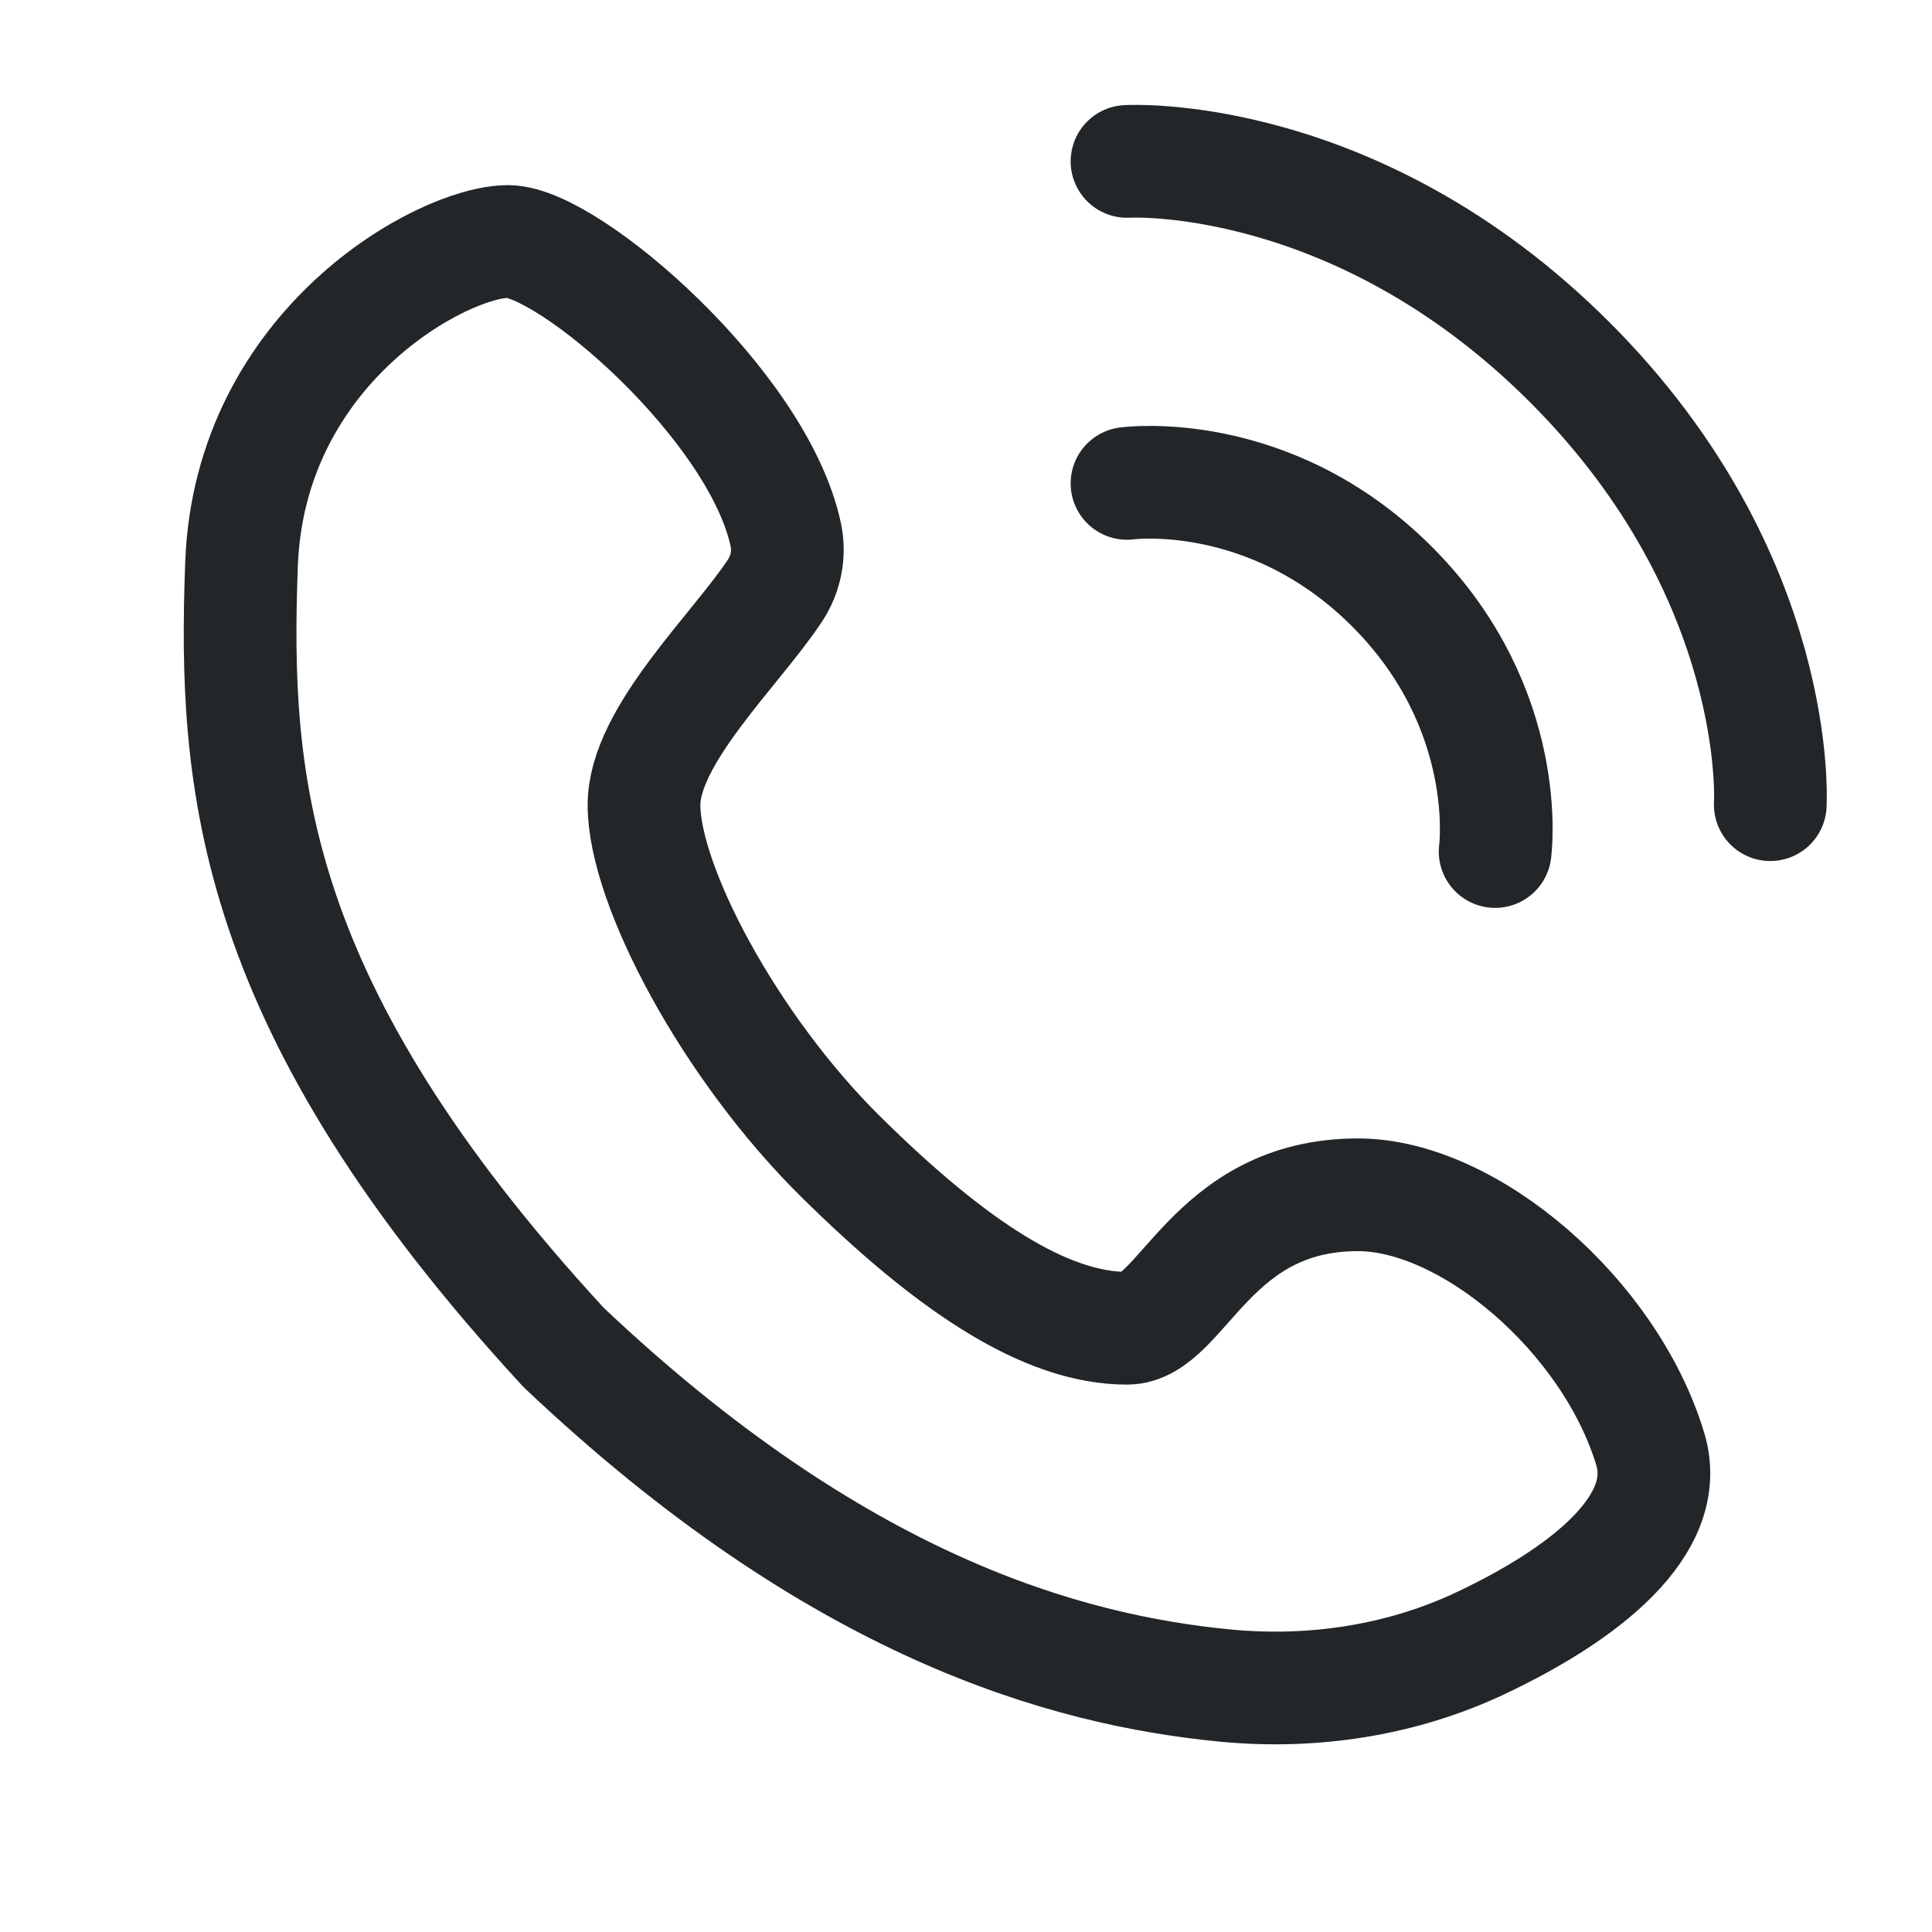 <svg width="24" height="24" viewBox="0 0 24 24" fill="none" xmlns="http://www.w3.org/2000/svg">
<path d="M9.626 7.338C9.137 8.077 8 9.139 8 10C8 10.997 9.063 13.005 10.443 14.368C11.823 15.732 12.99 16.5 14 16.5C14.687 16.5 15.033 14.842 16.869 14.842C18.246 14.842 20 16.342 20.5 18C20.787 18.951 19.664 19.809 18.405 20.406C17.418 20.875 16.311 21.043 15.223 20.939C13.237 20.747 10.405 19.962 7 16.737C3.098 12.5 2.901 9.724 3 7.014C3.098 4.303 5.5 3 6.312 3C7.064 3 9.424 5.038 9.762 6.647C9.812 6.886 9.761 7.134 9.626 7.338Z" stroke="#222628" stroke-width="1.4" stroke-linecap="round" stroke-linejoin="round"/>
<path d="M14 6.005C14 6.005 15.767 5.762 17.291 7.286C18.816 8.811 18.573 10.578 18.573 10.578" stroke="#222628" stroke-width="1.4" stroke-linecap="round"/>
<path d="M14 2.005C14 2.005 16.836 1.836 19.5 4.5C22.164 7.164 21.991 9.996 21.991 9.996" stroke="#222628" stroke-width="1.4" stroke-linecap="round"/>
</svg>
